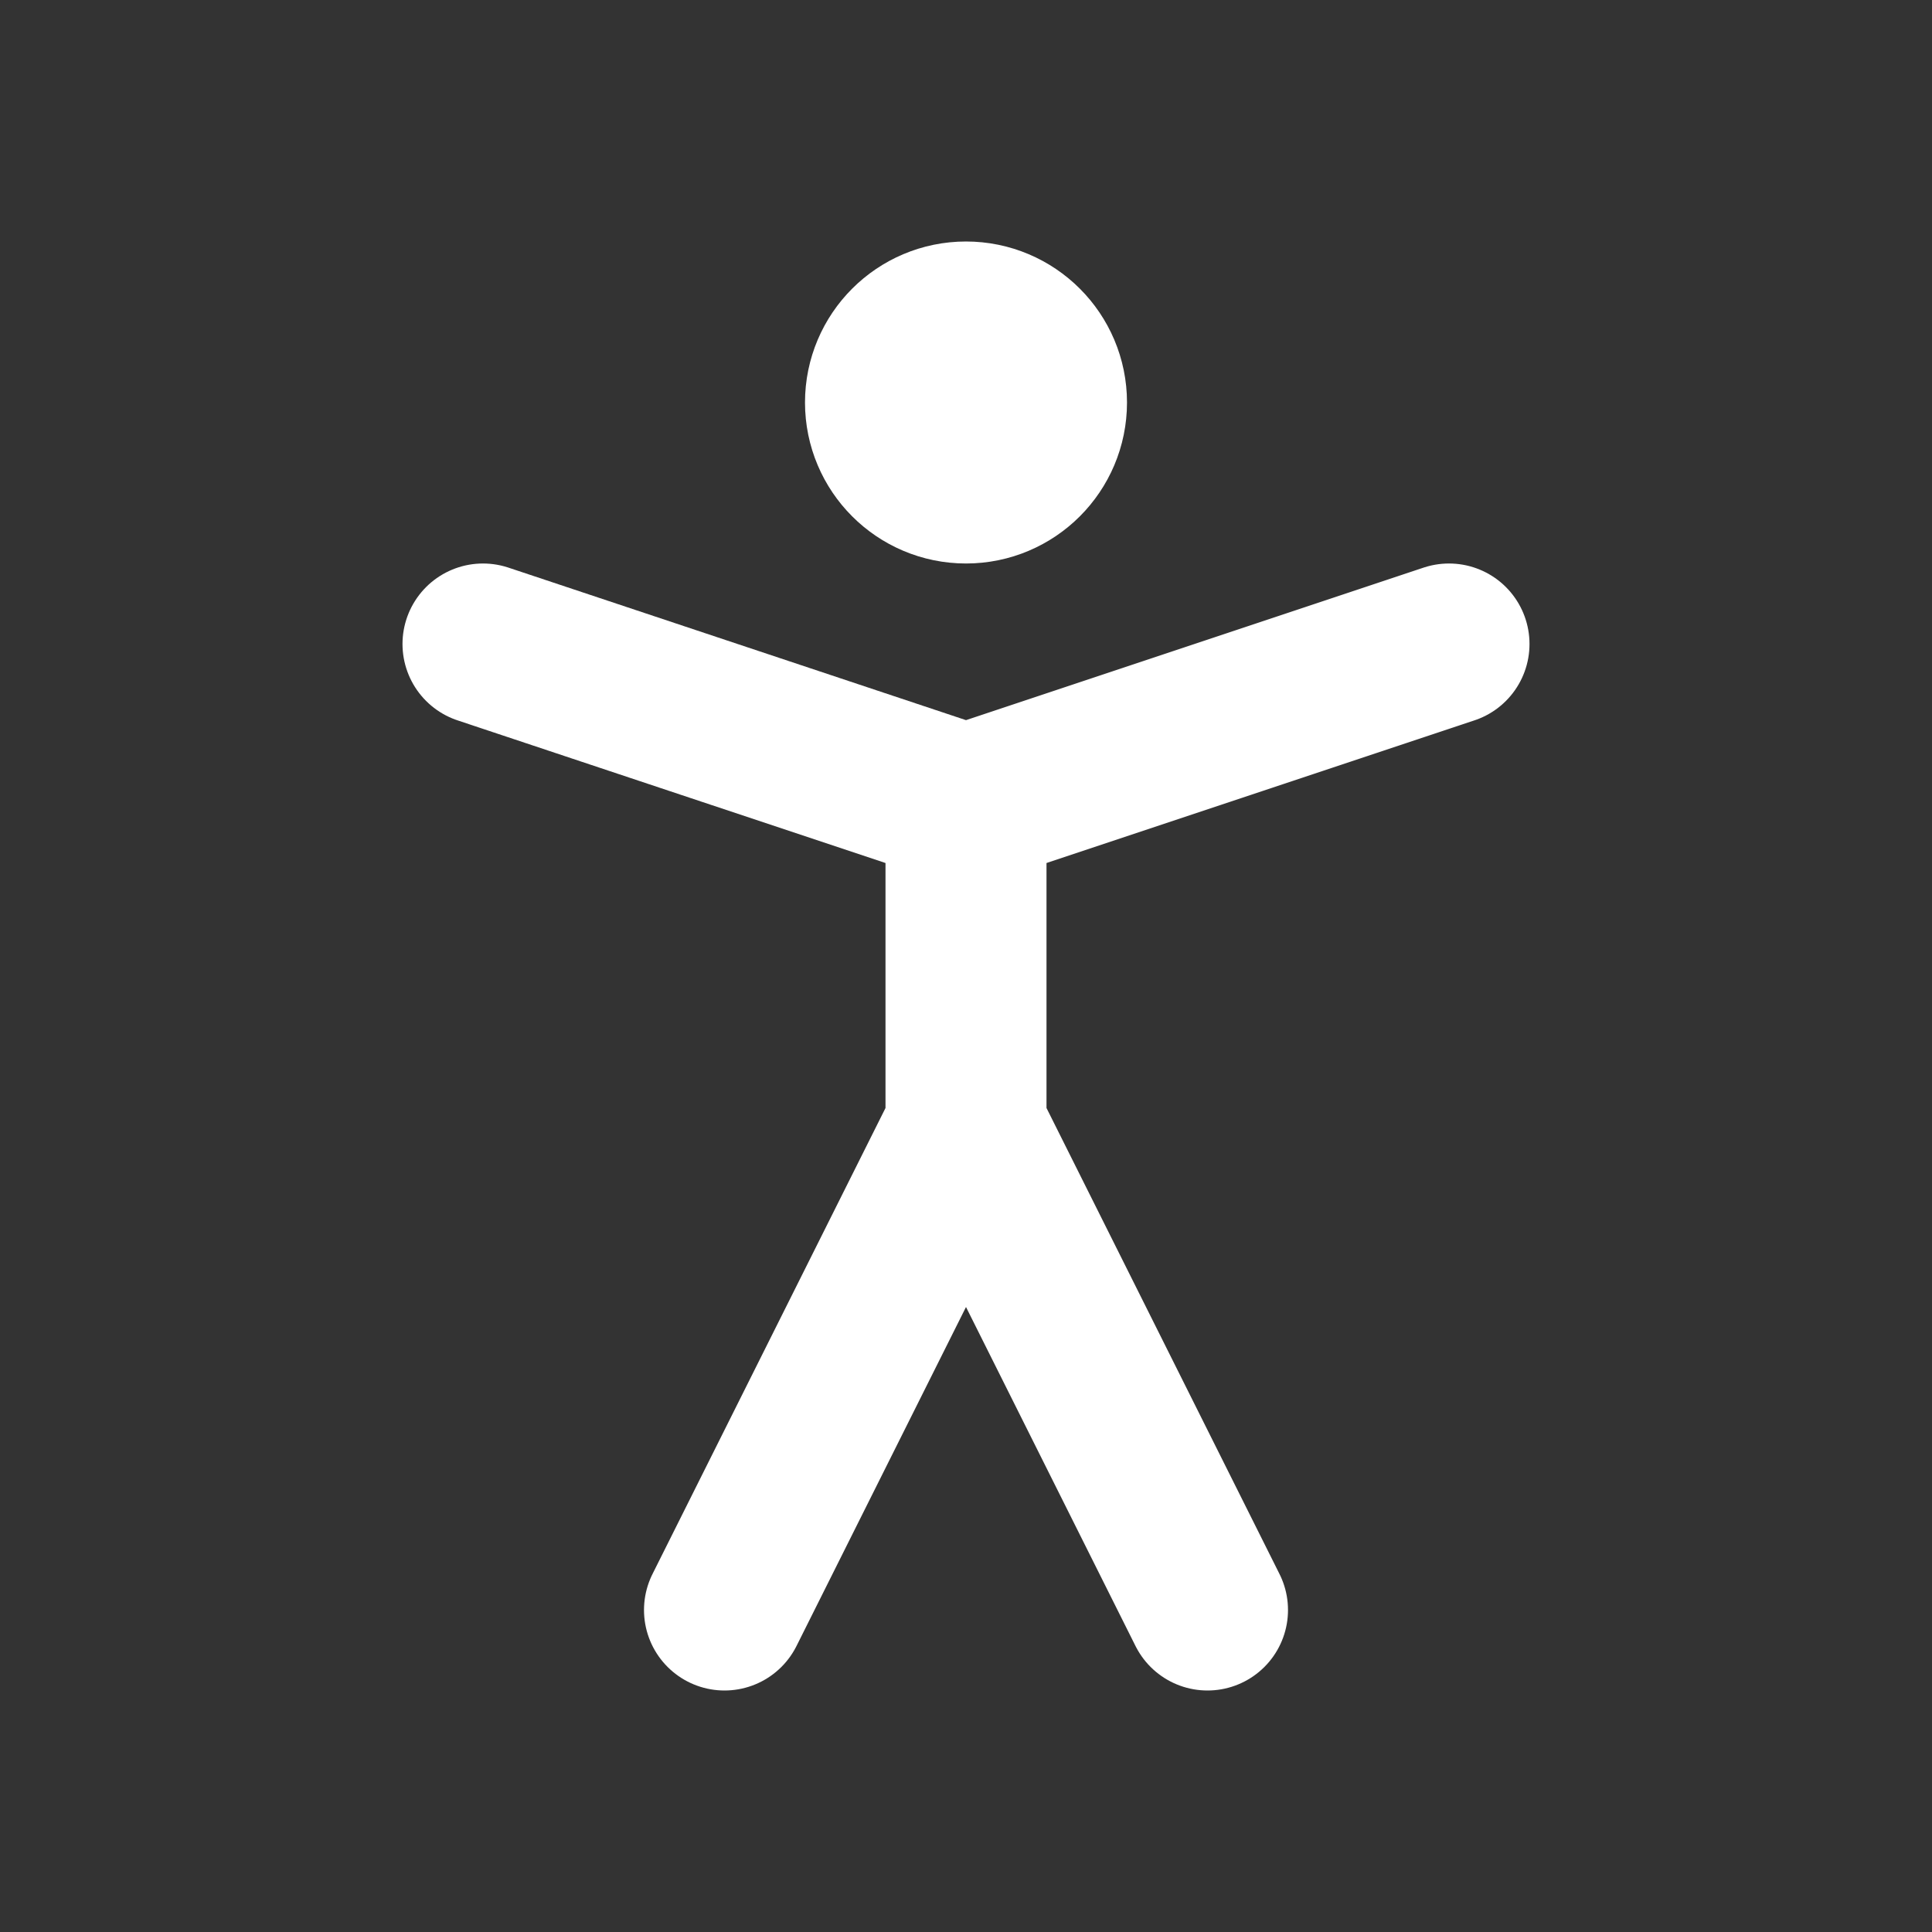 <svg height="18" viewBox="0 0 18 18" width="18" xmlns="http://www.w3.org/2000/svg"><rect x="0" y="0" width="18" height="18" fill="#333333" stroke="none"/><g fill="none" stroke="#fff" stroke-linecap="round" stroke-linejoin="round" stroke-width="2" transform="scale(.75)"><path d="m13 5c0 .552-.448 1-1 1s-1-.448-1-1 .448-1 1-1 1 .448 1 1zm0 0"/><path d="m9 20 3-6 3 6m-9-12 6 2 6-2m-6 2v4"/></g></svg>